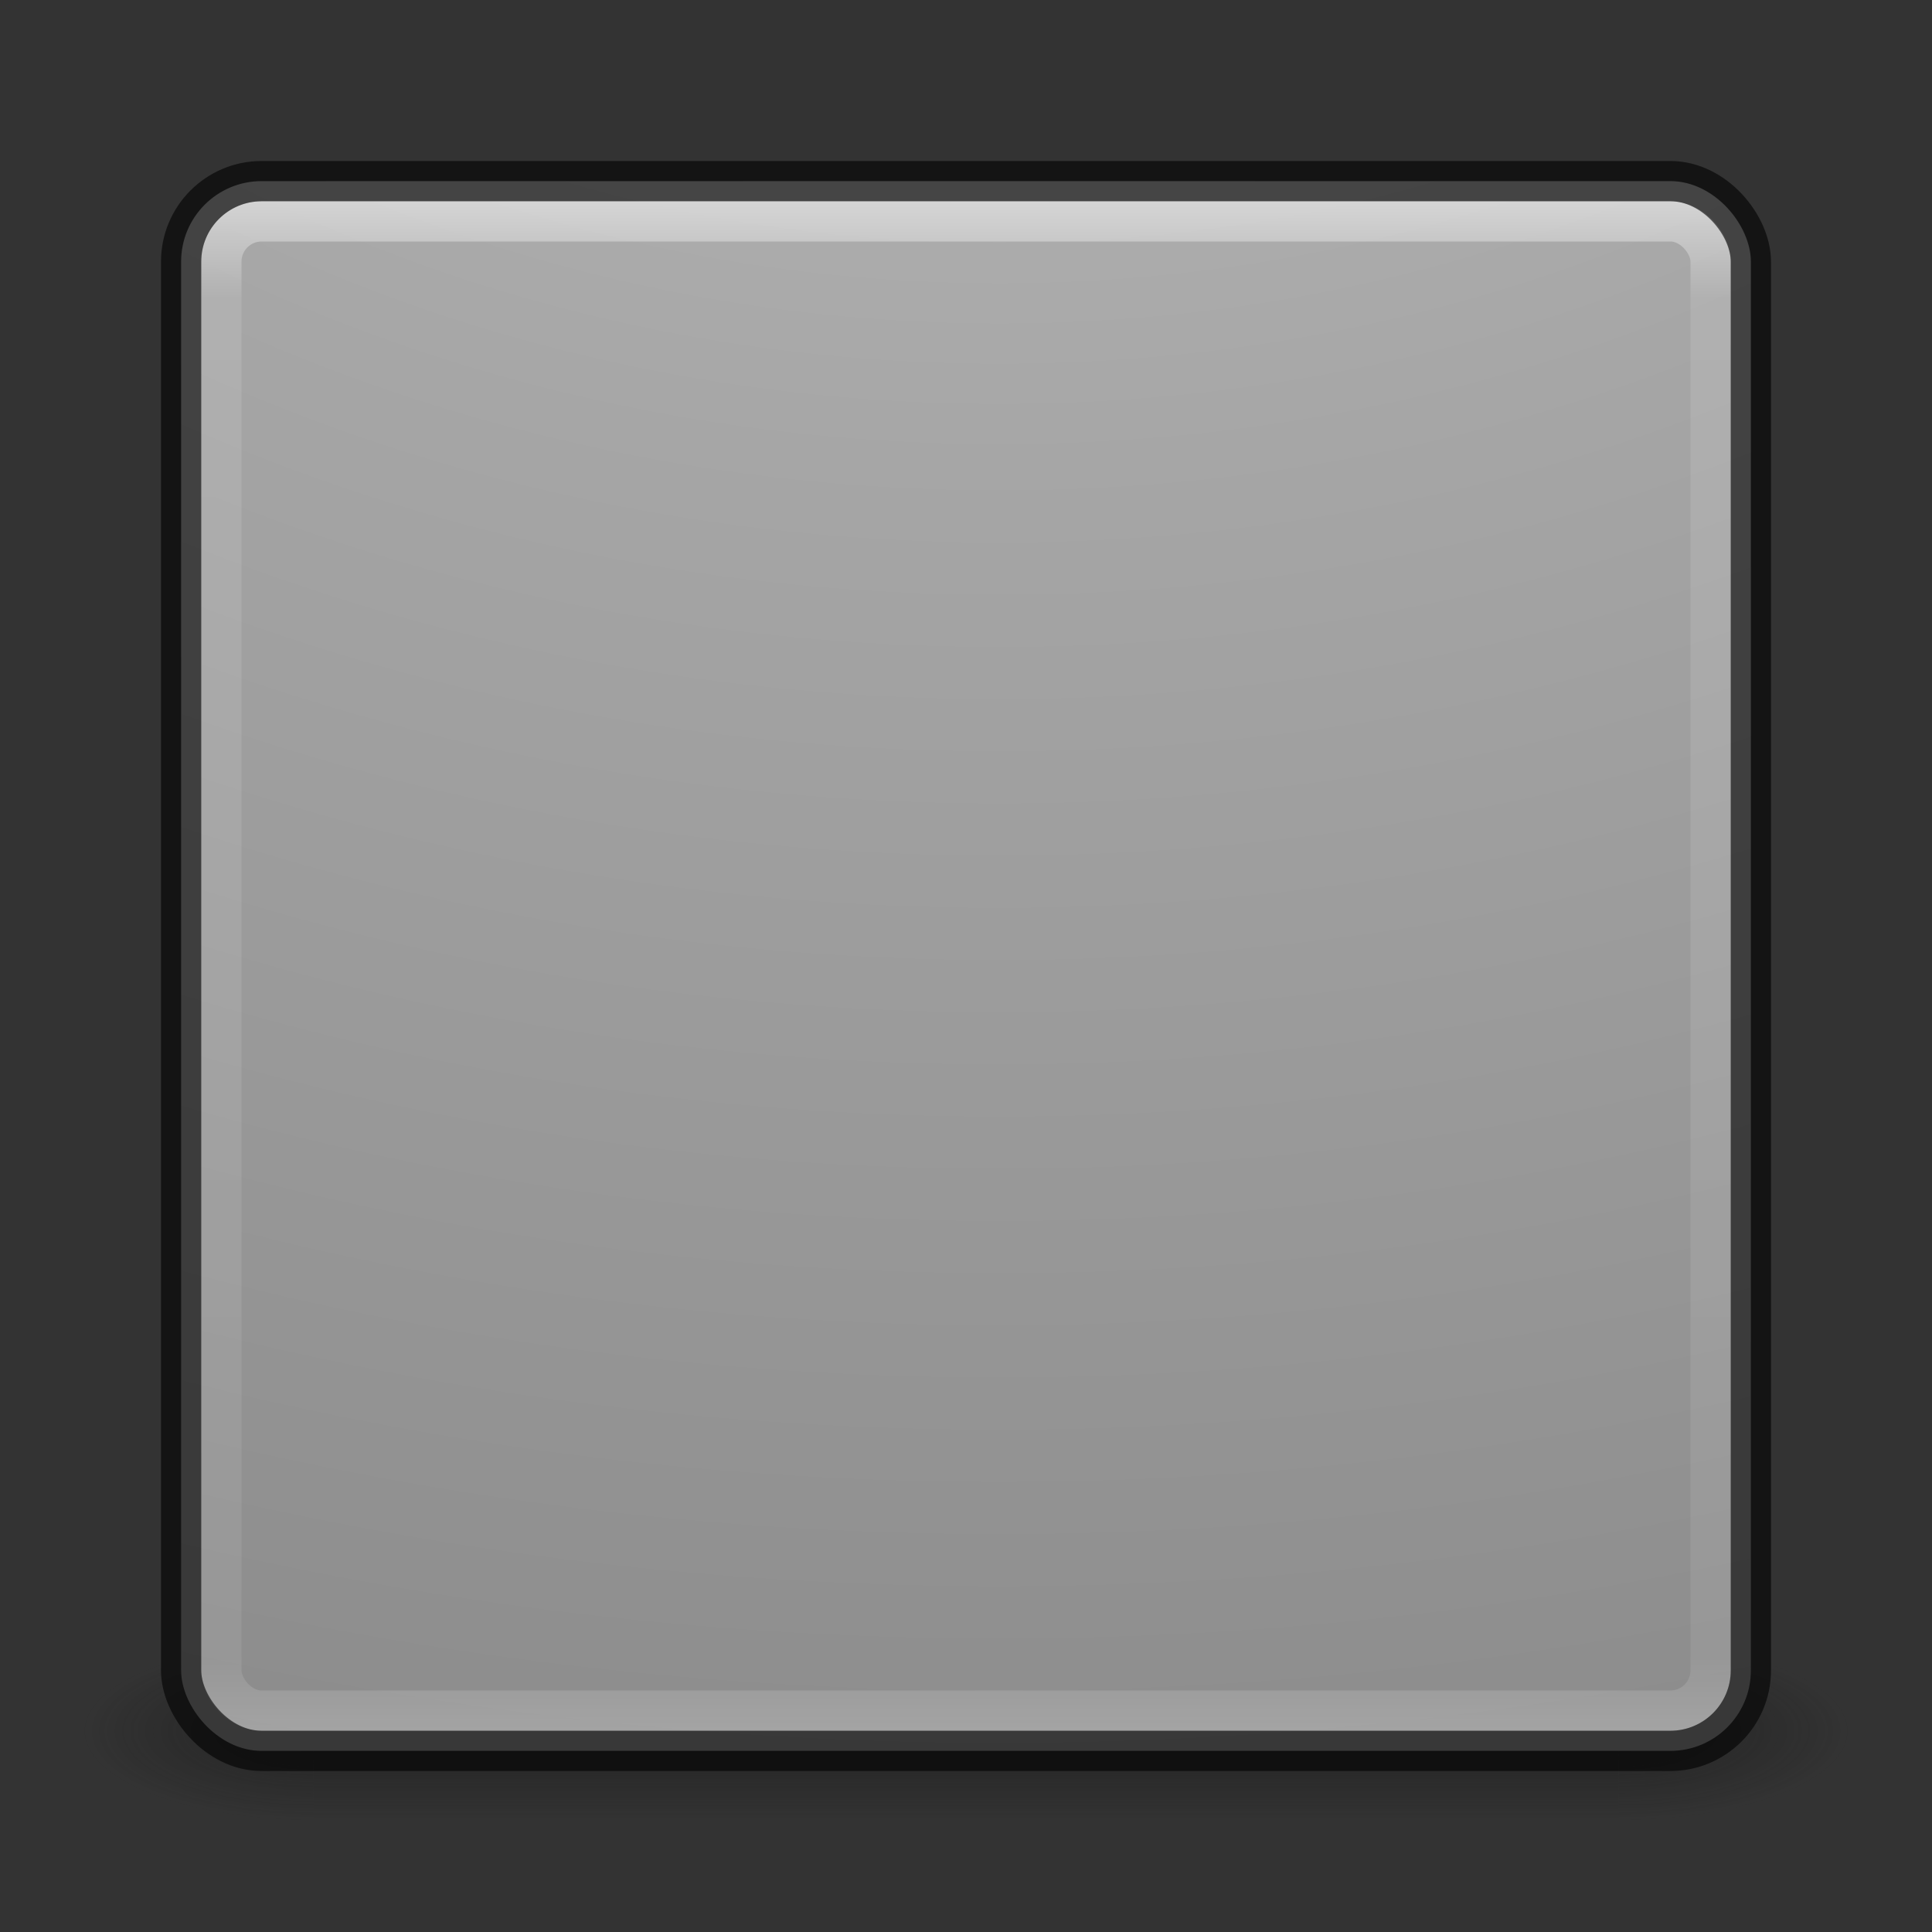 <?xml version="1.0" encoding="UTF-8" standalone="no"?>
<svg
   xmlns:dc="http://purl.org/dc/elements/1.1/"
   xmlns:cc="http://creativecommons.org/ns#"
   xmlns:rdf="http://www.w3.org/1999/02/22-rdf-syntax-ns#"
   xmlns:svg="http://www.w3.org/2000/svg"
   xmlns="http://www.w3.org/2000/svg"
   xmlns:xlink="http://www.w3.org/1999/xlink"
   xmlns:sodipodi="http://sodipodi.sourceforge.net/DTD/sodipodi-0.dtd"
   xmlns:inkscape="http://www.inkscape.org/namespaces/inkscape"
   version="1.1"
   width="48"
   height="48"
   id="svg6649"
   inkscape:version="1.0.1 (3bc2e813f5, 2020-09-07)"
   sodipodi:docname="48.svg">
  <rect width="100%" height="100%" fill="#333333" stroke="none"/>
  <sodipodi:namedview
     pagecolor="#ffffff"
     bordercolor="#666666"
     borderopacity="1"
     objecttolerance="10"
     gridtolerance="10"
     guidetolerance="10"
     inkscape:pageopacity="0"
     inkscape:pageshadow="2"
     inkscape:window-width="1920"
     inkscape:window-height="1017"
     id="namedview45"
     showgrid="false"
     inkscape:zoom="6.375"
     inkscape:cx="-33.260237"
     inkscape:cy="26.133169"
     inkscape:window-x="0"
     inkscape:window-y="30"
     inkscape:window-maximized="1"
     inkscape:current-layer="svg6649"
     inkscape:document-rotation="0" />
  <defs
     id="defs6651">
    <linearGradient
       x1="167.983"
       y1="8.508"
       x2="167.983"
       y2="54.78"
       id="linearGradient5414"
       xlink:href="#linearGradient5803"
       gradientUnits="userSpaceOnUse"
       gradientTransform="matrix(0.711,0,0,0.711,-91.335,2.14)" />
    <linearGradient
       id="linearGradient5803">
      <stop
         id="stop5805"
         style="stop-color:#fff5ef;stop-opacity:1"
         offset="0" />
      <stop
         id="stop5807"
         style="stop-color:#fef8dd;stop-opacity:1"
         offset="1" />
    </linearGradient>
    <linearGradient
       x1="24"
       y1="5"
       x2="24"
       y2="43"
       id="linearGradient3058"
       xlink:href="#linearGradient3924-1"
       gradientUnits="userSpaceOnUse"
       gradientTransform="translate(4e-6,1)" />
    <linearGradient
       id="linearGradient3924-1">
      <stop
         id="stop3926-3"
         style="stop-color:#ffffff;stop-opacity:1"
         offset="0" />
      <stop
         id="stop3928-91"
         style="stop-color:#ffffff;stop-opacity:0.235"
         offset="0.063" />
      <stop
         id="stop3930-6"
         style="stop-color:#ffffff;stop-opacity:0.157"
         offset="0.951" />
      <stop
         id="stop3932-6"
         style="stop-color:#ffffff;stop-opacity:0.392"
         offset="1" />
    </linearGradient>
    <radialGradient
       cx="6.73"
       cy="9.957"
       r="12.672"
       fx="6.2"
       fy="9.957"
       id="radialGradient5521-1"
       xlink:href="#linearGradient2867-449-88-871-390-598-476-591-434-148-57-177-8-3-3-6-4-8-8-8"
       gradientUnits="userSpaceOnUse"
       gradientTransform="matrix(0,9.498,-11.66,0,140.931,-79.161)" />
    <linearGradient
       id="linearGradient2867-449-88-871-390-598-476-591-434-148-57-177-8-3-3-6-4-8-8-8">
      <stop
         id="stop3750-1-0-7-6-6-1-3-9"
         style="stop-color:#ffcd7d;stop-opacity:1"
         offset="0" />
      <stop
         id="stop3752-3-7-4-0-32-8-923-0"
         style="stop-color:#fc8f36;stop-opacity:1"
         offset="0.262" />
      <stop
         id="stop3754-1-8-5-2-7-6-7-1"
         style="stop-color:#e23a0e;stop-opacity:1"
         offset="0.705" />
      <stop
         id="stop3756-1-6-2-6-6-1-96-6"
         style="stop-color:#ac441f;stop-opacity:1"
         offset="1" />
    </linearGradient>
    <radialGradient
       cx="4.993"
       cy="43.5"
       r="2.5"
       fx="4.993"
       fy="43.5"
       id="radialGradient3013"
       xlink:href="#linearGradient3688-166-749"
       gradientUnits="userSpaceOnUse"
       gradientTransform="matrix(2.004,0,0,1.4,27.988,-17.4)" />
    <linearGradient
       id="linearGradient3688-166-749">
      <stop
         id="stop2883"
         style="stop-color:#181818;stop-opacity:1"
         offset="0" />
      <stop
         id="stop2885"
         style="stop-color:#181818;stop-opacity:0"
         offset="1" />
    </linearGradient>
    <radialGradient
       cx="4.993"
       cy="43.5"
       r="2.5"
       fx="4.993"
       fy="43.5"
       id="radialGradient3015"
       xlink:href="#linearGradient3688-464-309"
       gradientUnits="userSpaceOnUse"
       gradientTransform="matrix(2.004,0,0,1.4,-20.012,-104.4)" />
    <linearGradient
       id="linearGradient3688-464-309">
      <stop
         id="stop2889"
         style="stop-color:#181818;stop-opacity:1"
         offset="0" />
      <stop
         id="stop2891"
         style="stop-color:#181818;stop-opacity:0"
         offset="1" />
    </linearGradient>
    <linearGradient
       id="linearGradient3702-501-757">
      <stop
         id="stop2895"
         style="stop-color:#181818;stop-opacity:0"
         offset="0" />
      <stop
         id="stop2897"
         style="stop-color:#181818;stop-opacity:1"
         offset="0.5" />
      <stop
         id="stop2899"
         style="stop-color:#181818;stop-opacity:0"
         offset="1" />
    </linearGradient>
    <linearGradient
       x1="25.058"
       y1="47.028"
       x2="25.058"
       y2="39.999"
       id="linearGradient6647"
       xlink:href="#linearGradient3702-501-757"
       gradientUnits="userSpaceOnUse" />
    <linearGradient
       inkscape:collect="always"
       xlink:href="#linearGradient5803"
       id="linearGradient3023"
       gradientUnits="userSpaceOnUse"
       gradientTransform="matrix(0.711,0,0,0.711,-91.335,2.14)"
       x1="167.983"
       y1="8.508"
       x2="167.983"
       y2="54.78" />
    <linearGradient
       inkscape:collect="always"
       xlink:href="#linearGradient3924-1"
       id="linearGradient3029"
       gradientUnits="userSpaceOnUse"
       gradientTransform="translate(4e-6,6e-6)"
       x1="24"
       y1="5"
       x2="24"
       y2="43" />
    <radialGradient
       inkscape:collect="always"
       xlink:href="#linearGradient2867-449-88-871-390-598-476-591-434-148-57-177-450"
       id="radialGradient3032"
       gradientUnits="userSpaceOnUse"
       gradientTransform="matrix(0,9.498,-11.66,0,140.931,-80.161)"
       cx="6.73"
       cy="9.957"
       fx="6.2"
       fy="9.957"
       r="12.672" />
    <linearGradient
       x1="38.856"
       y1="14.907"
       x2="38.856"
       y2="49.2"
       id="linearGradient4225"
       xlink:href="#linearGradient4213"
       gradientUnits="userSpaceOnUse"
       gradientTransform="matrix(1,0,0,-1,0,64.018)" />
    <linearGradient
       id="linearGradient4213">
      <stop
         id="stop4215"
         style="stop-color:#000000;stop-opacity:1"
         offset="0" />
      <stop
         id="stop4217"
         style="stop-color:#000000;stop-opacity:0"
         offset="1" />
    </linearGradient>
    <linearGradient
       x1="38.856"
       y1="14.907"
       x2="38.856"
       y2="49.2"
       id="linearGradient4219"
       xlink:href="#linearGradient4213"
       gradientUnits="userSpaceOnUse" />
    <linearGradient
       x1="32"
       y1="3.964"
       x2="32"
       y2="59.57"
       id="linearGradient3365"
       xlink:href="#linearGradient3707-319-631-407-324-82"
       gradientUnits="userSpaceOnUse"
       gradientTransform="matrix(-1,0,0,-1,64,64)" />
    <linearGradient
       id="linearGradient3707-319-631-407-324-82">
      <stop
         id="stop3118"
         style="stop-color:#505050;stop-opacity:1"
         offset="0" />
      <stop
         id="stop3120"
         style="stop-color:#8e8e8e;stop-opacity:1"
         offset="1" />
    </linearGradient>
    <linearGradient
       x1="24"
       y1="5"
       x2="24"
       y2="43"
       id="linearGradient3107-996"
       xlink:href="#linearGradient3924-45"
       gradientUnits="userSpaceOnUse"
       gradientTransform="matrix(1.432,0,0,1.436,-2.378,-2.471)" />
    <linearGradient
       id="linearGradient3924-45">
      <stop
         id="stop3124"
         style="stop-color:#ffffff;stop-opacity:1"
         offset="0" />
      <stop
         id="stop3126"
         style="stop-color:#ffffff;stop-opacity:0.235"
         offset="0.063" />
      <stop
         id="stop3128"
         style="stop-color:#ffffff;stop-opacity:0.157"
         offset="0.951" />
      <stop
         id="stop3130"
         style="stop-color:#ffffff;stop-opacity:0.392"
         offset="1" />
    </linearGradient>
    <radialGradient
       cx="7.496"
       cy="8.45"
       r="20"
       fx="7.496"
       fy="8.45"
       id="radialGradient3164-608"
       xlink:href="#linearGradient2867-449-88-871-390-598-476-591-434-148-57-177-450"
       gradientUnits="userSpaceOnUse"
       gradientTransform="matrix(2.7399122e-8,3.296,-3.487,-6.0720391e-8,61.46,-19.382)" />
    <linearGradient
       id="linearGradient2867-449-88-871-390-598-476-591-434-148-57-177-450">
      <stop
         id="stop3108"
         style="stop-color:#c7c7c7;stop-opacity:1"
         offset="0" />
      <stop
         id="stop3110"
         style="stop-color:#a6a6a6;stop-opacity:1"
         offset="0.262" />
      <stop
         id="stop3112"
         style="stop-color:#7b7b7b;stop-opacity:1"
         offset="0.705" />
      <stop
         id="stop3114"
         style="stop-color:#595959;stop-opacity:1"
         offset="1" />
    </linearGradient>
    <linearGradient
       x1="24"
       y1="44"
       x2="24"
       y2="3.899"
       id="linearGradient3166-272"
       xlink:href="#linearGradient3707-319-631-407-324-82"
       gradientUnits="userSpaceOnUse"
       gradientTransform="matrix(1.41,0,0,1.41,-1.846,-1.846)" />
    <radialGradient
       cx="4.993"
       cy="43.5"
       r="2.5"
       fx="4.993"
       fy="43.5"
       id="radialGradient2873-966-168-714"
       xlink:href="#linearGradient3688-166-749-654"
       gradientUnits="userSpaceOnUse"
       gradientTransform="matrix(2.004,0,0,1.4,27.988,-17.4)" />
    <linearGradient
       id="linearGradient3688-166-749-654">
      <stop
         id="stop3088"
         style="stop-color:#181818;stop-opacity:1"
         offset="0" />
      <stop
         id="stop3090"
         style="stop-color:#181818;stop-opacity:0"
         offset="1" />
    </linearGradient>
    <radialGradient
       cx="4.993"
       cy="43.5"
       r="2.5"
       fx="4.993"
       fy="43.5"
       id="radialGradient2875-742-326-419"
       xlink:href="#linearGradient3688-464-309-604"
       gradientUnits="userSpaceOnUse"
       gradientTransform="matrix(2.004,0,0,1.4,-20.012,-104.4)" />
    <linearGradient
       id="linearGradient3688-464-309-604">
      <stop
         id="stop3094"
         style="stop-color:#181818;stop-opacity:1"
         offset="0" />
      <stop
         id="stop3096"
         style="stop-color:#181818;stop-opacity:0"
         offset="1" />
    </linearGradient>
    <linearGradient
       x1="25.058"
       y1="47.028"
       x2="25.058"
       y2="39.999"
       id="linearGradient2877-634-617-908"
       xlink:href="#linearGradient3702-501-757-795"
       gradientUnits="userSpaceOnUse" />
    <linearGradient
       id="linearGradient3702-501-757-795">
      <stop
         id="stop3100"
         style="stop-color:#181818;stop-opacity:0"
         offset="0" />
      <stop
         id="stop3102"
         style="stop-color:#181818;stop-opacity:1"
         offset="0.5" />
      <stop
         id="stop3104"
         style="stop-color:#181818;stop-opacity:0"
         offset="1" />
    </linearGradient>
    <radialGradient
       r="12.672"
       fy="9.957"
       fx="6.2"
       cy="9.957"
       cx="6.73"
       gradientTransform="matrix(0,13.394,-16.444,0,196.902,-114.894)"
       gradientUnits="userSpaceOnUse"
       id="radialGradient3038"
       xlink:href="#linearGradient2867-449-88-871-390-598-476-591-434-148-57-177-450"
       inkscape:collect="always" />
    <linearGradient
       y2="43"
       x2="24"
       y1="5"
       x1="24"
       gradientTransform="matrix(1.432,0,0,1.436,-2.378,-2.471)"
       gradientUnits="userSpaceOnUse"
       id="linearGradient3035"
       xlink:href="#linearGradient3924-2-2-5-8"
       inkscape:collect="always" />
    <linearGradient
       y2="39.151"
       x2="27.096"
       y1="10.881"
       x1="27.096"
       gradientTransform="matrix(1.41,0,0,1.41,0.391,-2.256)"
       gradientUnits="userSpaceOnUse"
       id="linearGradient3032"
       xlink:href="#linearGradient3895-9-0-3-5-2-0-4-9"
       inkscape:collect="always" />
    <linearGradient
       y2="54.78"
       x2="167.983"
       y1="8.508"
       x1="167.983"
       gradientTransform="translate(-130,1.759402e-6)"
       gradientUnits="userSpaceOnUse"
       id="linearGradient3028"
       xlink:href="#linearGradient5803-1"
       inkscape:collect="always" />
    <linearGradient
       gradientUnits="userSpaceOnUse"
       xlink:href="#linearGradient3702-501-757-8-4-1-1"
       id="linearGradient6394"
       y2="39.999"
       x2="25.058"
       y1="47.028"
       x1="25.058" />
    <linearGradient
       id="linearGradient3702-501-757-8-4-1-1">
      <stop
         offset="0"
         style="stop-color:#181818;stop-opacity:0"
         id="stop2895-8-9-9-1" />
      <stop
         offset="0.5"
         style="stop-color:#181818;stop-opacity:1"
         id="stop2897-7-8-7-7" />
      <stop
         offset="1"
         style="stop-color:#181818;stop-opacity:0"
         id="stop2899-4-5-1-5" />
    </linearGradient>
    <linearGradient
       id="linearGradient3688-464-309-9-2-4-2">
      <stop
         offset="0"
         style="stop-color:#181818;stop-opacity:1"
         id="stop2889-7-9-6-9" />
      <stop
         offset="1"
         style="stop-color:#181818;stop-opacity:0"
         id="stop2891-6-6-1-7" />
    </linearGradient>
    <radialGradient
       gradientTransform="matrix(2.004,0,0,1.4,-20.012,-104.4)"
       gradientUnits="userSpaceOnUse"
       xlink:href="#linearGradient3688-464-309-9-2-4-2"
       id="radialGradient3339-1-4"
       fy="43.5"
       fx="4.993"
       r="2.5"
       cy="43.5"
       cx="4.993" />
    <linearGradient
       id="linearGradient3688-166-749-4-0-3-8">
      <stop
         offset="0"
         style="stop-color:#181818;stop-opacity:1"
         id="stop2883-4-0-1-8" />
      <stop
         offset="1"
         style="stop-color:#181818;stop-opacity:0"
         id="stop2885-9-2-9-6" />
    </linearGradient>
    <radialGradient
       gradientTransform="matrix(2.004,0,0,1.4,27.988,-17.4)"
       gradientUnits="userSpaceOnUse"
       xlink:href="#linearGradient3688-166-749-4-0-3-8"
       id="radialGradient3337-2-2"
       fy="43.5"
       fx="4.993"
       r="2.5"
       cy="43.5"
       cx="4.993" />
    <linearGradient
       id="linearGradient2867-449-88-871-390-598-476-591-434-148-57-177-8-3-3-6-4-8-8-8-6">
      <stop
         offset="0"
         style="stop-color:#ffcd7d;stop-opacity:1"
         id="stop3750-1-0-7-6-6-1-3-9-9" />
      <stop
         offset="0.262"
         style="stop-color:#fc8f36;stop-opacity:1"
         id="stop3752-3-7-4-0-32-8-923-0-5" />
      <stop
         offset="0.705"
         style="stop-color:#e23a0e;stop-opacity:1"
         id="stop3754-1-8-5-2-7-6-7-1-6" />
      <stop
         offset="1"
         style="stop-color:#ac441f;stop-opacity:1"
         id="stop3756-1-6-2-6-6-1-96-6-5" />
    </linearGradient>
    <radialGradient
       gradientTransform="matrix(0,13.394,-16.444,0,196.902,-114.894)"
       gradientUnits="userSpaceOnUse"
       xlink:href="#linearGradient2867-449-88-871-390-598-476-591-434-148-57-177-8-3-3-6-4-8-8-8-6"
       id="radialGradient3402-7-1-6"
       fy="9.957"
       fx="6.2"
       r="12.672"
       cy="9.957"
       cx="6.73" />
    <linearGradient
       id="linearGradient3924-2-2-5-8">
      <stop
         offset="0"
         style="stop-color:#ffffff;stop-opacity:1"
         id="stop3926-9-4-9-6" />
      <stop
         offset="0.063"
         style="stop-color:#ffffff;stop-opacity:0.235"
         id="stop3928-9-8-6-5" />
      <stop
         offset="0.951"
         style="stop-color:#ffffff;stop-opacity:0.157"
         id="stop3930-3-5-1-7" />
      <stop
         offset="1"
         style="stop-color:#ffffff;stop-opacity:0.392"
         id="stop3932-8-0-4-8" />
    </linearGradient>
    <linearGradient
       gradientTransform="matrix(1.432,0,0,1.436,-2.378,-2.471)"
       gradientUnits="userSpaceOnUse"
       xlink:href="#linearGradient3924-2-2-5-8"
       id="linearGradient3381-5-4"
       y2="43"
       x2="24"
       y1="5"
       x1="24" />
    <linearGradient
       id="linearGradient3895-9-0-3-5-2-0-4-9">
      <stop
         offset="0"
         style="stop-color:#dc5639;stop-opacity:1"
         id="stop3897-0-5-7-89-6-6-7-0" />
      <stop
         offset="1"
         style="stop-color:#9d0f0f;stop-opacity:1"
         id="stop3899-8-7-06-3-8-3-8-0" />
    </linearGradient>
    <linearGradient
       gradientTransform="matrix(1.41,0,0,1.41,0.391,-2.256)"
       gradientUnits="userSpaceOnUse"
       xlink:href="#linearGradient3895-9-0-3-5-2-0-4-9"
       id="linearGradient5801"
       y2="39.151"
       x2="27.096"
       y1="10.881"
       x1="27.096" />
    <linearGradient
       id="linearGradient5803-1">
      <stop
         offset="0"
         style="stop-color:#fff5ef;stop-opacity:1"
         id="stop5805-7" />
      <stop
         offset="1"
         style="stop-color:#fef8dd;stop-opacity:1"
         id="stop5807-5" />
    </linearGradient>
    <linearGradient
       gradientTransform="translate(-130,1.759402e-6)"
       gradientUnits="userSpaceOnUse"
       xlink:href="#linearGradient5803-1"
       id="linearGradient5809"
       y2="54.78"
       x2="167.983"
       y1="8.508"
       x1="167.983" />
    <linearGradient
       inkscape:collect="always"
       xlink:href="#linearGradient3924-2-2-5-8"
       id="linearGradient3186"
       gradientUnits="userSpaceOnUse"
       gradientTransform="matrix(1.432,0,0,1.436,-83.476,-1.182)"
       x1="24"
       y1="5"
       x2="24"
       y2="43" />
    <radialGradient
       inkscape:collect="always"
       xlink:href="#linearGradient2867-449-88-871-390-598-476-591-434-148-57-177-450"
       id="radialGradient3189"
       gradientUnits="userSpaceOnUse"
       gradientTransform="matrix(0,13.394,-16.444,0,115.804,-113.604)"
       cx="6.73"
       cy="9.957"
       fx="6.2"
       fy="9.957"
       r="12.672" />
    <radialGradient
       gradientTransform="matrix(2.003,0,0,2.103,-27.472,-17.454)"
       gradientUnits="userSpaceOnUse"
       xlink:href="#linearGradient3798-3"
       id="radialGradient3922"
       fy="13.706"
       fx="8"
       r="5.489"
       cy="13.706"
       cx="8" />
    <linearGradient
       id="linearGradient3798-3">
      <stop
         offset="0"
         style="stop-color:#bebebe;stop-opacity:0.698"
         id="stop3800-9" />
      <stop
         offset="1"
         style="stop-color:#bebebe;stop-opacity:1"
         id="stop3802-0" />
    </linearGradient>
    <linearGradient
       gradientTransform="matrix(1,0,0,-1,0,16)"
       gradientUnits="userSpaceOnUse"
       xlink:href="#linearGradient3798-3"
       id="linearGradient3899"
       y2="14.986"
       x2="8.213"
       y1="0.959"
       x1="8.213" />
  </defs>
  <g
     style="opacity:0.6"
     id="g3712-5"
     transform="matrix(1.158,0,0,0.643,-3.789,15.036)">
    <rect
       style="fill:url(#radialGradient3013);fill-opacity:1;stroke:none"
       id="rect2801-3"
       y="40"
       x="38"
       height="7"
       width="5" />
    <rect
       style="fill:url(#radialGradient3015);fill-opacity:1;stroke:none"
       id="rect3696-6"
       transform="scale(-1,-1)"
       y="-47"
       x="-10"
       height="7"
       width="5" />
    <rect
       style="fill:url(#linearGradient6647);fill-opacity:1;stroke:none"
       id="rect3700-4"
       y="40"
       x="10"
       height="7"
       width="28" />
  </g>
  <rect
     style="color:#000000;fill:url(#radialGradient3032);fill-opacity:1;fill-rule:nonzero;stroke:none;stroke-width:1;marker:none;visibility:visible;display:inline;overflow:visible;enable-background:accumulate"
     id="rect5505-21"
     y="4.5"
     x="4.5"
     ry="2"
     rx="2"
     height="39"
     width="39" />
  <rect
     style="opacity:0.5;fill:none;stroke:url(#linearGradient3029);stroke-width:1;stroke-linecap:round;stroke-linejoin:round;stroke-miterlimit:4;stroke-opacity:1;stroke-dasharray:none;stroke-dashoffset:0"
     id="rect6741"
     y="5.5"
     x="5.5"
     ry="1"
     rx="1"
     height="37"
     width="37" />
  <rect
     style="opacity:0.6;color:#000000;fill:none;stroke:#000000;stroke-width:1;stroke-linecap:round;stroke-linejoin:round;stroke-miterlimit:4;stroke-opacity:1;stroke-dasharray:none;stroke-dashoffset:0;marker:none;visibility:visible;display:inline;overflow:visible;enable-background:accumulate"
     id="rect5505-21-3-2"
     y="4.5"
     x="4.5"
     ry="2"
     rx="2"
     height="39"
     width="39" />
</svg>
